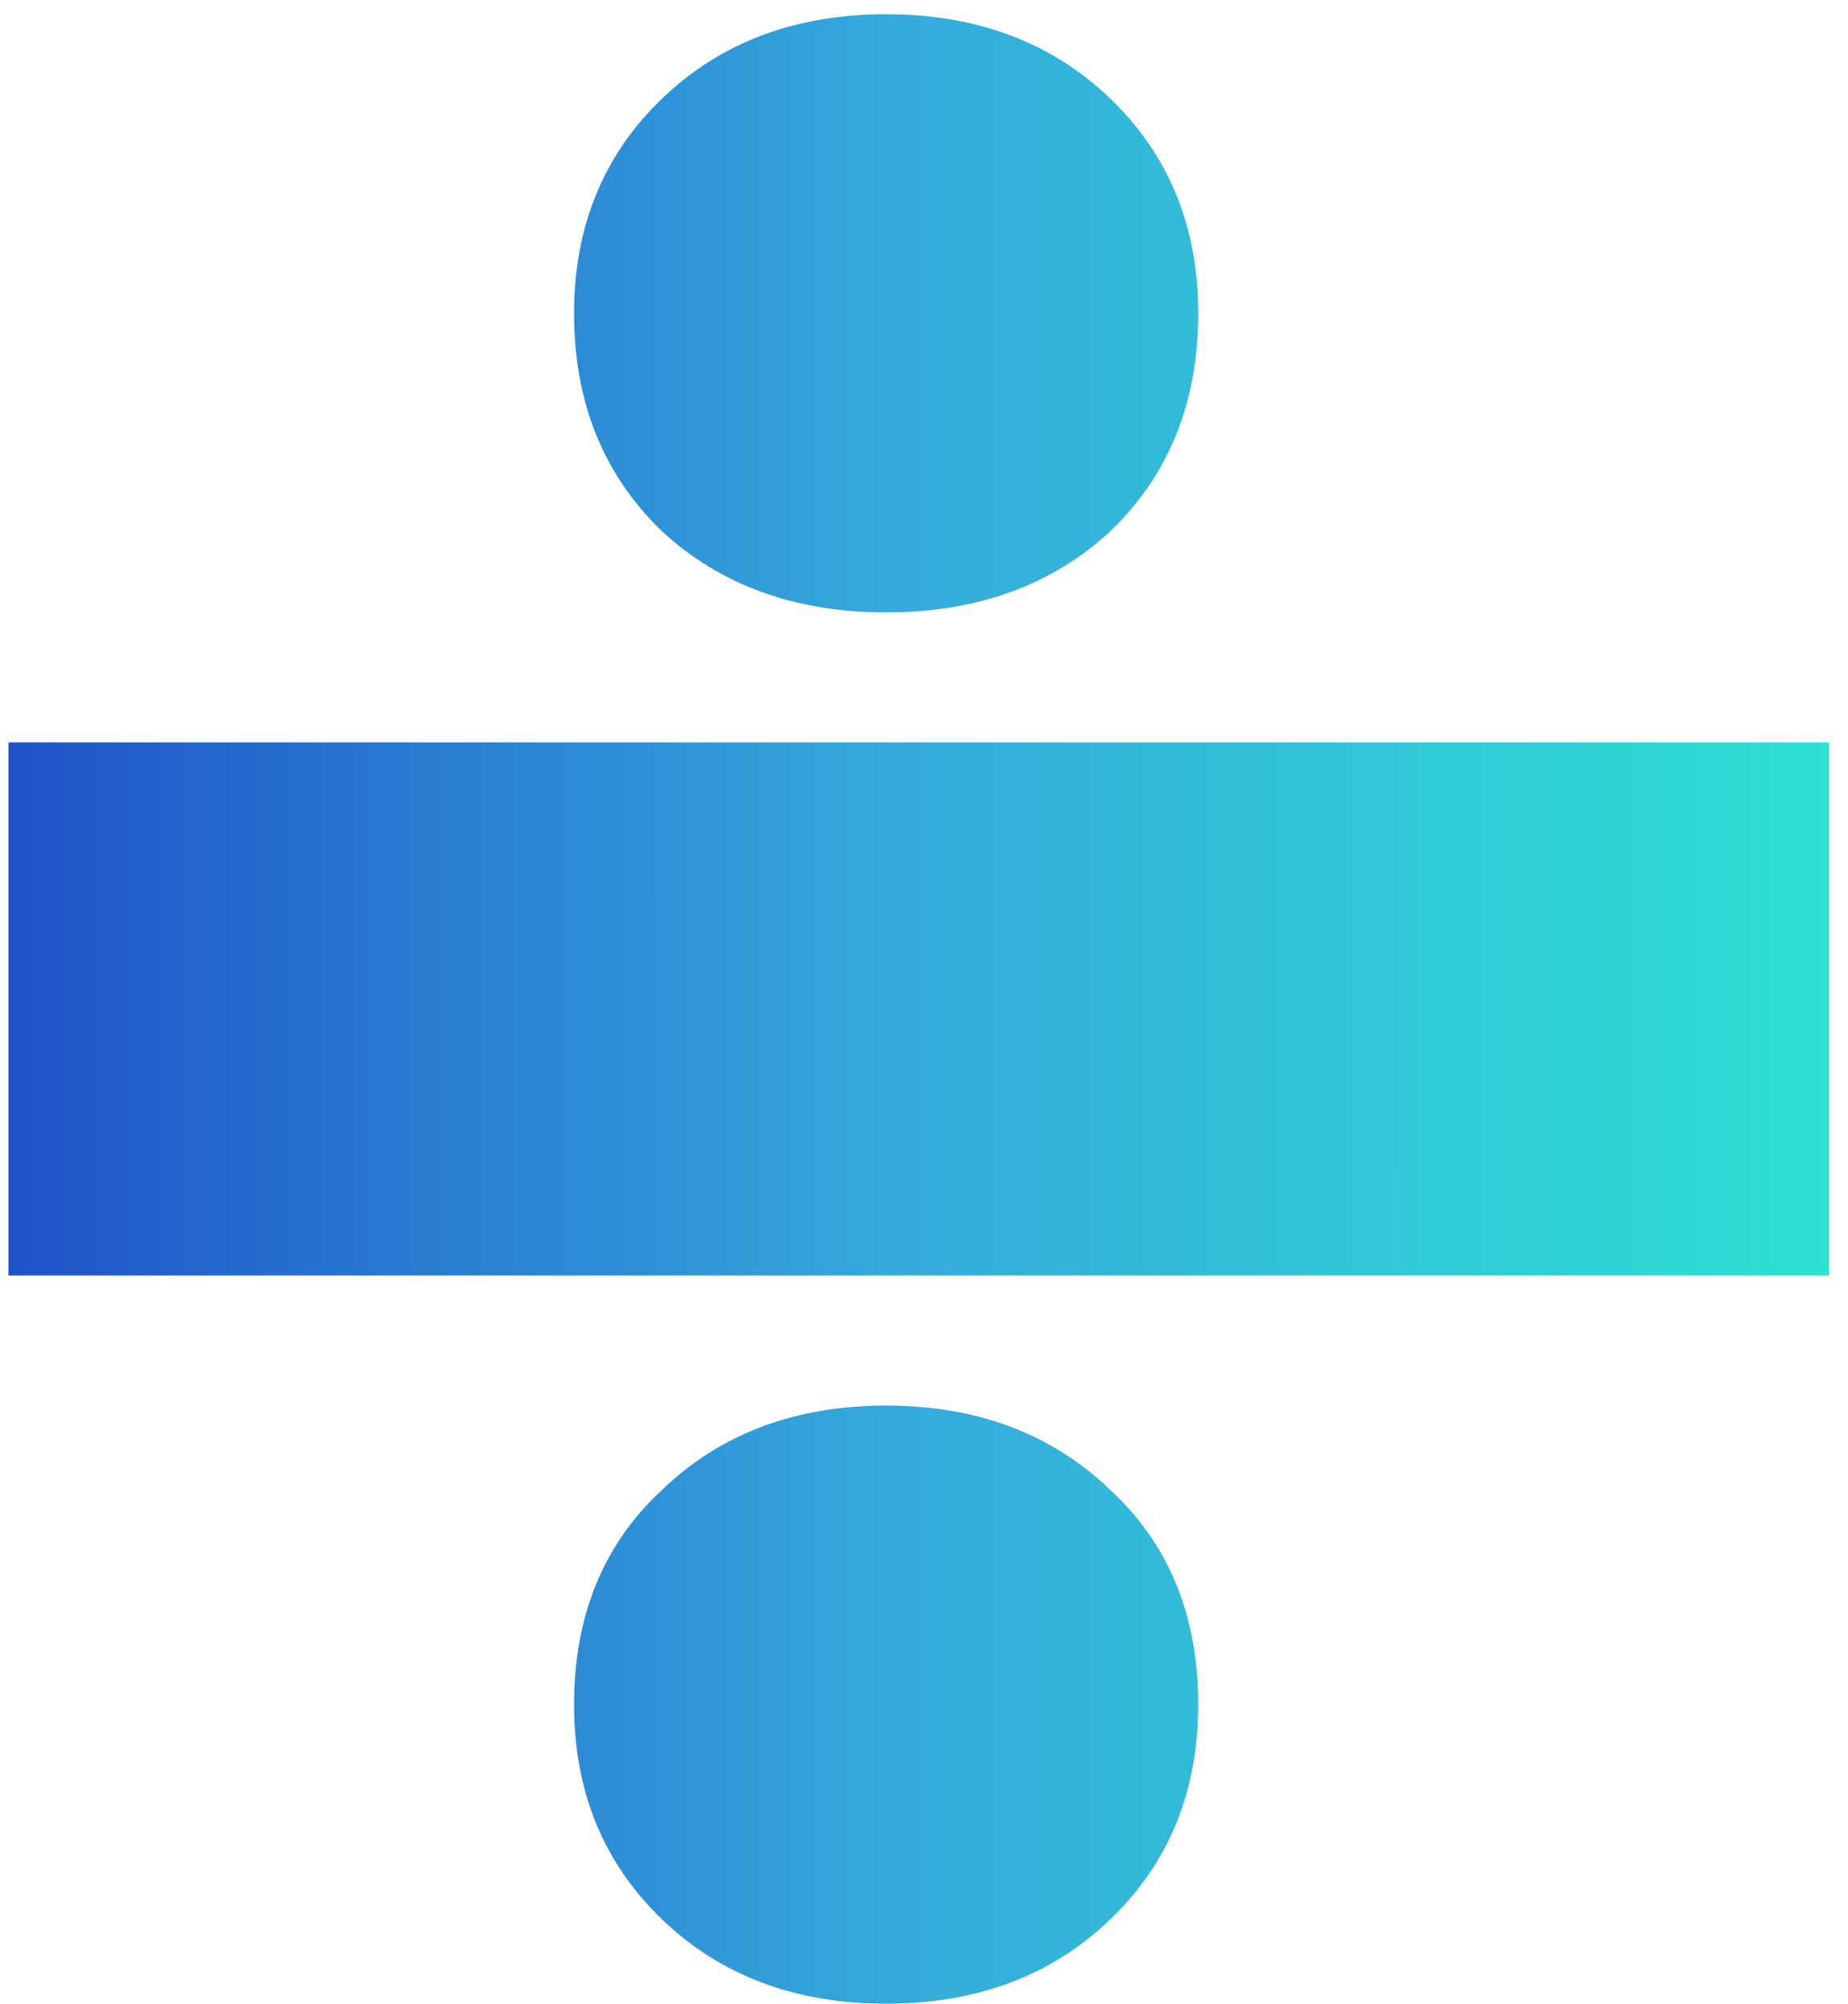 <svg width="83" height="90" viewBox="0 0 83 90" fill="none" xmlns="http://www.w3.org/2000/svg">
<path d="M39.8 27.504C35.712 27.504 32.354 26.287 29.726 23.854C27.098 21.323 25.784 18.063 25.784 14.072C25.784 10.179 27.098 6.967 29.726 4.436C32.354 1.905 35.712 0.64 39.8 0.64C43.888 0.64 47.246 1.905 49.874 4.436C52.502 6.967 53.816 10.179 53.816 14.072C53.816 18.063 52.502 21.323 49.874 23.854C47.246 26.287 43.888 27.504 39.8 27.504ZM39.8 89.992C35.712 89.992 32.354 88.727 29.726 86.196C27.098 83.665 25.784 80.453 25.784 76.56C25.784 72.569 27.098 69.357 29.726 66.924C32.354 64.393 35.712 63.128 39.8 63.128C43.888 63.128 47.246 64.393 49.874 66.924C52.502 69.357 53.816 72.569 53.816 76.56C53.816 80.453 52.502 83.665 49.874 86.196C47.246 88.727 43.888 89.992 39.8 89.992ZM0.38 33.344H82.14V57.288H0.38V33.344Z" fill="url(#paint0_linear_295_14081)" fill-opacity="0.9"/>
<defs>
<linearGradient id="paint0_linear_295_14081" x1="-2.569" y1="46.01" x2="87.537" y2="46" gradientUnits="userSpaceOnUse">
<stop stop-color="#0439C2"/>
<stop offset="0.474" stop-color="#1FA1D8"/>
<stop offset="1" stop-color="#15E6CD"/>
</linearGradient>
</defs>
</svg>
